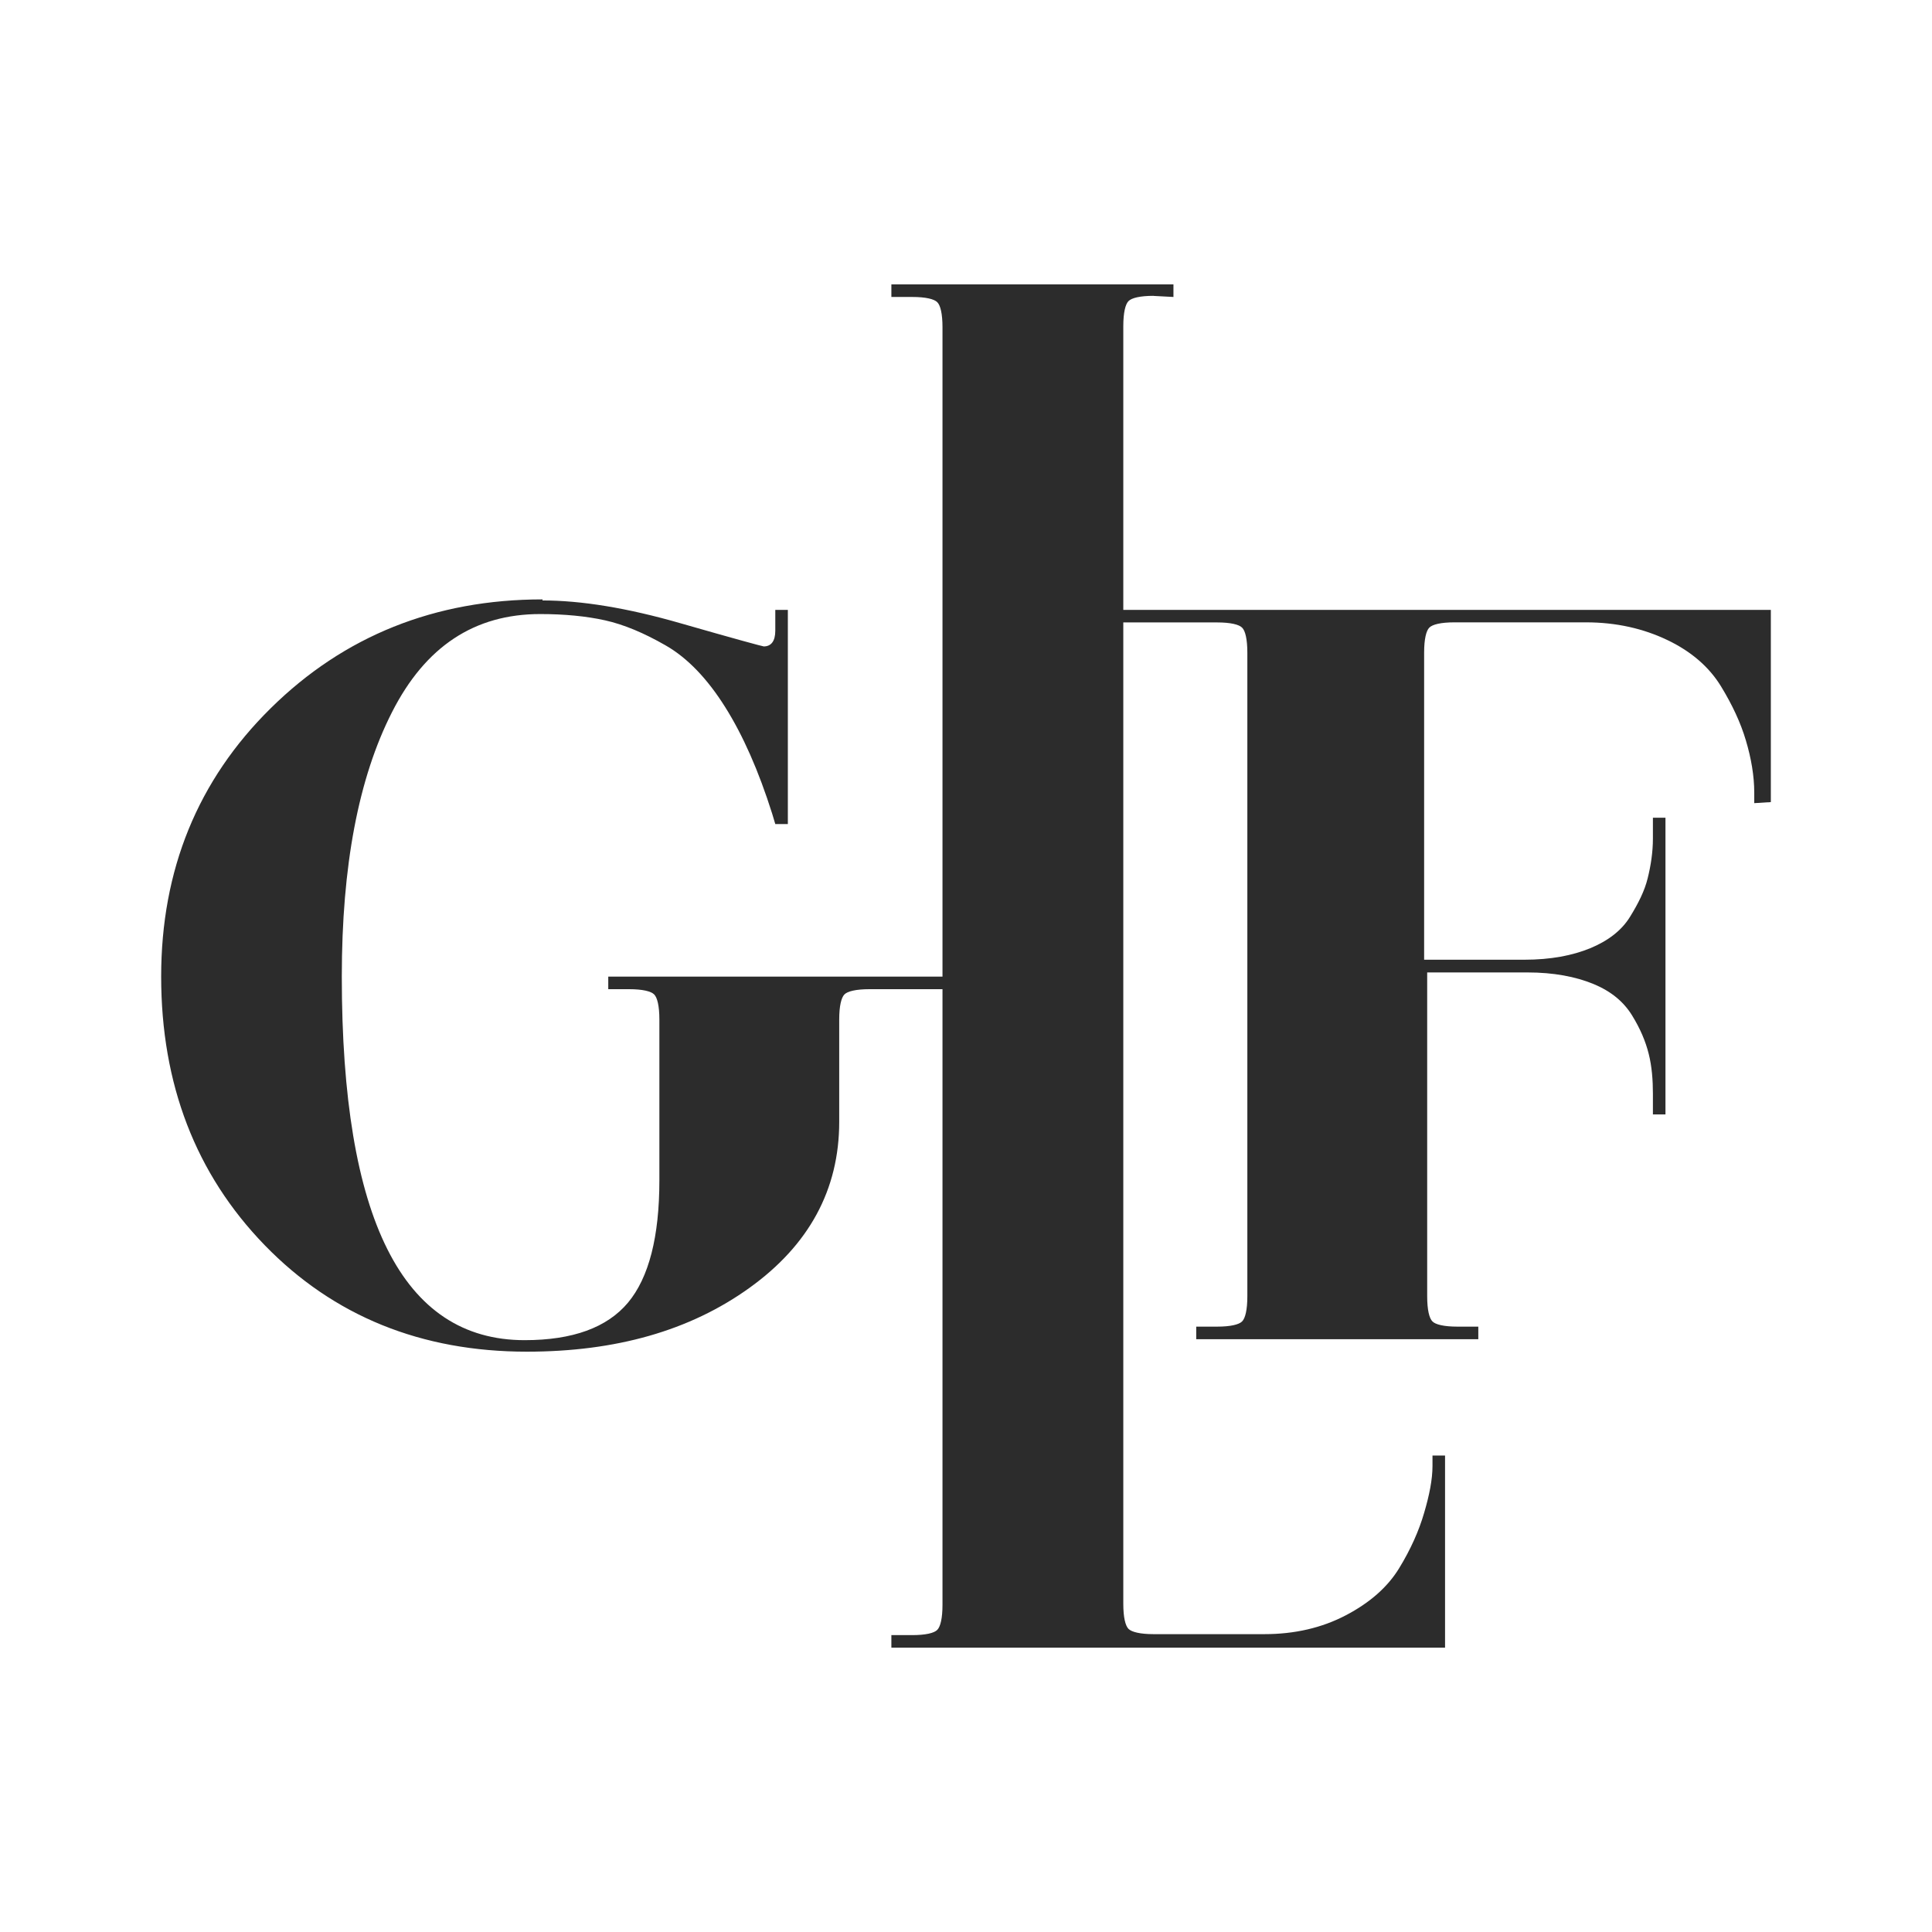 <svg
  xmlns="http://www.w3.org/2000/svg"
  fill="#2c2c2c"
  fill-rule="evenodd"
  stroke-linejoin="round"
  stroke-miterlimit="2"
  clip-rule="evenodd"
  version="1.1"
  viewBox="0 0 24 24"
  xml:space="preserve"
>
  <path
    fill-rule="nonzero"
    d="M6.737 7.459c.48 0 1.051.091 1.726.286.675.194 1.013.285 1.025.285.091 0 .143-.065.143-.195v-.259h.156v2.661h-.156l-.039-.13c-.168-.532-.363-.973-.584-1.324-.22-.35-.467-.61-.74-.766-.272-.156-.519-.259-.752-.311-.234-.052-.507-.078-.805-.078-.817 0-1.427.402-1.842 1.22-.416.818-.623 1.908-.623 3.283 0 3.011.753 4.517 2.271 4.517.597 0 1.025-.156 1.285-.467.259-.311.389-.818.389-1.518v-1.999c0-.168-.026-.272-.065-.311-.039-.039-.143-.065-.311-.065h-.259v-.156h5.147v.156h-1.902c-.168 0-.273.026-.311.065-.039.039-.065.143-.065.311v1.272c0 .843-.376 1.532-1.116 2.063-.74.532-1.661.792-2.764.792-1.311 0-2.401-.441-3.258-1.324-.856-.883-1.285-1.999-1.285-3.336 0-1.324.454-2.44 1.363-3.335.908-.895 2.038-1.35 3.374-1.35v.013z"
  />
  <path
    fill-rule="nonzero"
    d="M14.33 3.675c-.168 0-.272.026-.311.065-.039.039-.065.143-.065.312v15.871c0 .169.026.273.065.312.039.038.143.065.311.065h1.376c.376 0 .714-.078 1.012-.234.298-.156.519-.35.662-.584.143-.233.247-.467.311-.688.065-.22.104-.415.104-.584v-.129h.156v2.387h-6.878v-.156h.259c.168 0 .273-.026.311-.065.039-.039.065-.143.065-.311V4.065c0-.169-.026-.273-.065-.311-.038-.039-.143-.065-.311-.065h-.259v-.156h3.504v.156l-.247-.013z"
  />
  <path
    fill-rule="nonzero"
    d="M21.792 9.976v-.129c0-.208-.038-.428-.104-.649-.065-.22-.168-.441-.311-.675-.143-.233-.363-.428-.662-.571-.298-.143-.636-.221-1.012-.221h-1.636c-.168 0-.272.026-.311.065-.039.038-.065.142-.065.311v3.815h1.246c.325 0 .597-.052.818-.143.22-.091.389-.22.493-.389.104-.168.182-.324.22-.48.039-.156.065-.324.065-.493v-.259h.156v3.686h-.156v-.259c0-.168-.013-.338-.052-.493-.039-.156-.104-.311-.208-.48-.104-.168-.259-.298-.48-.389-.221-.091-.494-.143-.818-.143h-1.246v4.024c0 .168.026.272.065.311.038.039.143.065.311.065h.259v.156h-3.504v-.156h.259c.168 0 .273-.026.311-.065.039-.039.065-.143.065-.311V8.108c0-.169-.026-.273-.065-.311-.038-.039-.143-.065-.311-.065h-2.45v-.156h9.329v2.388l-.208.013z"
  />
</svg>
